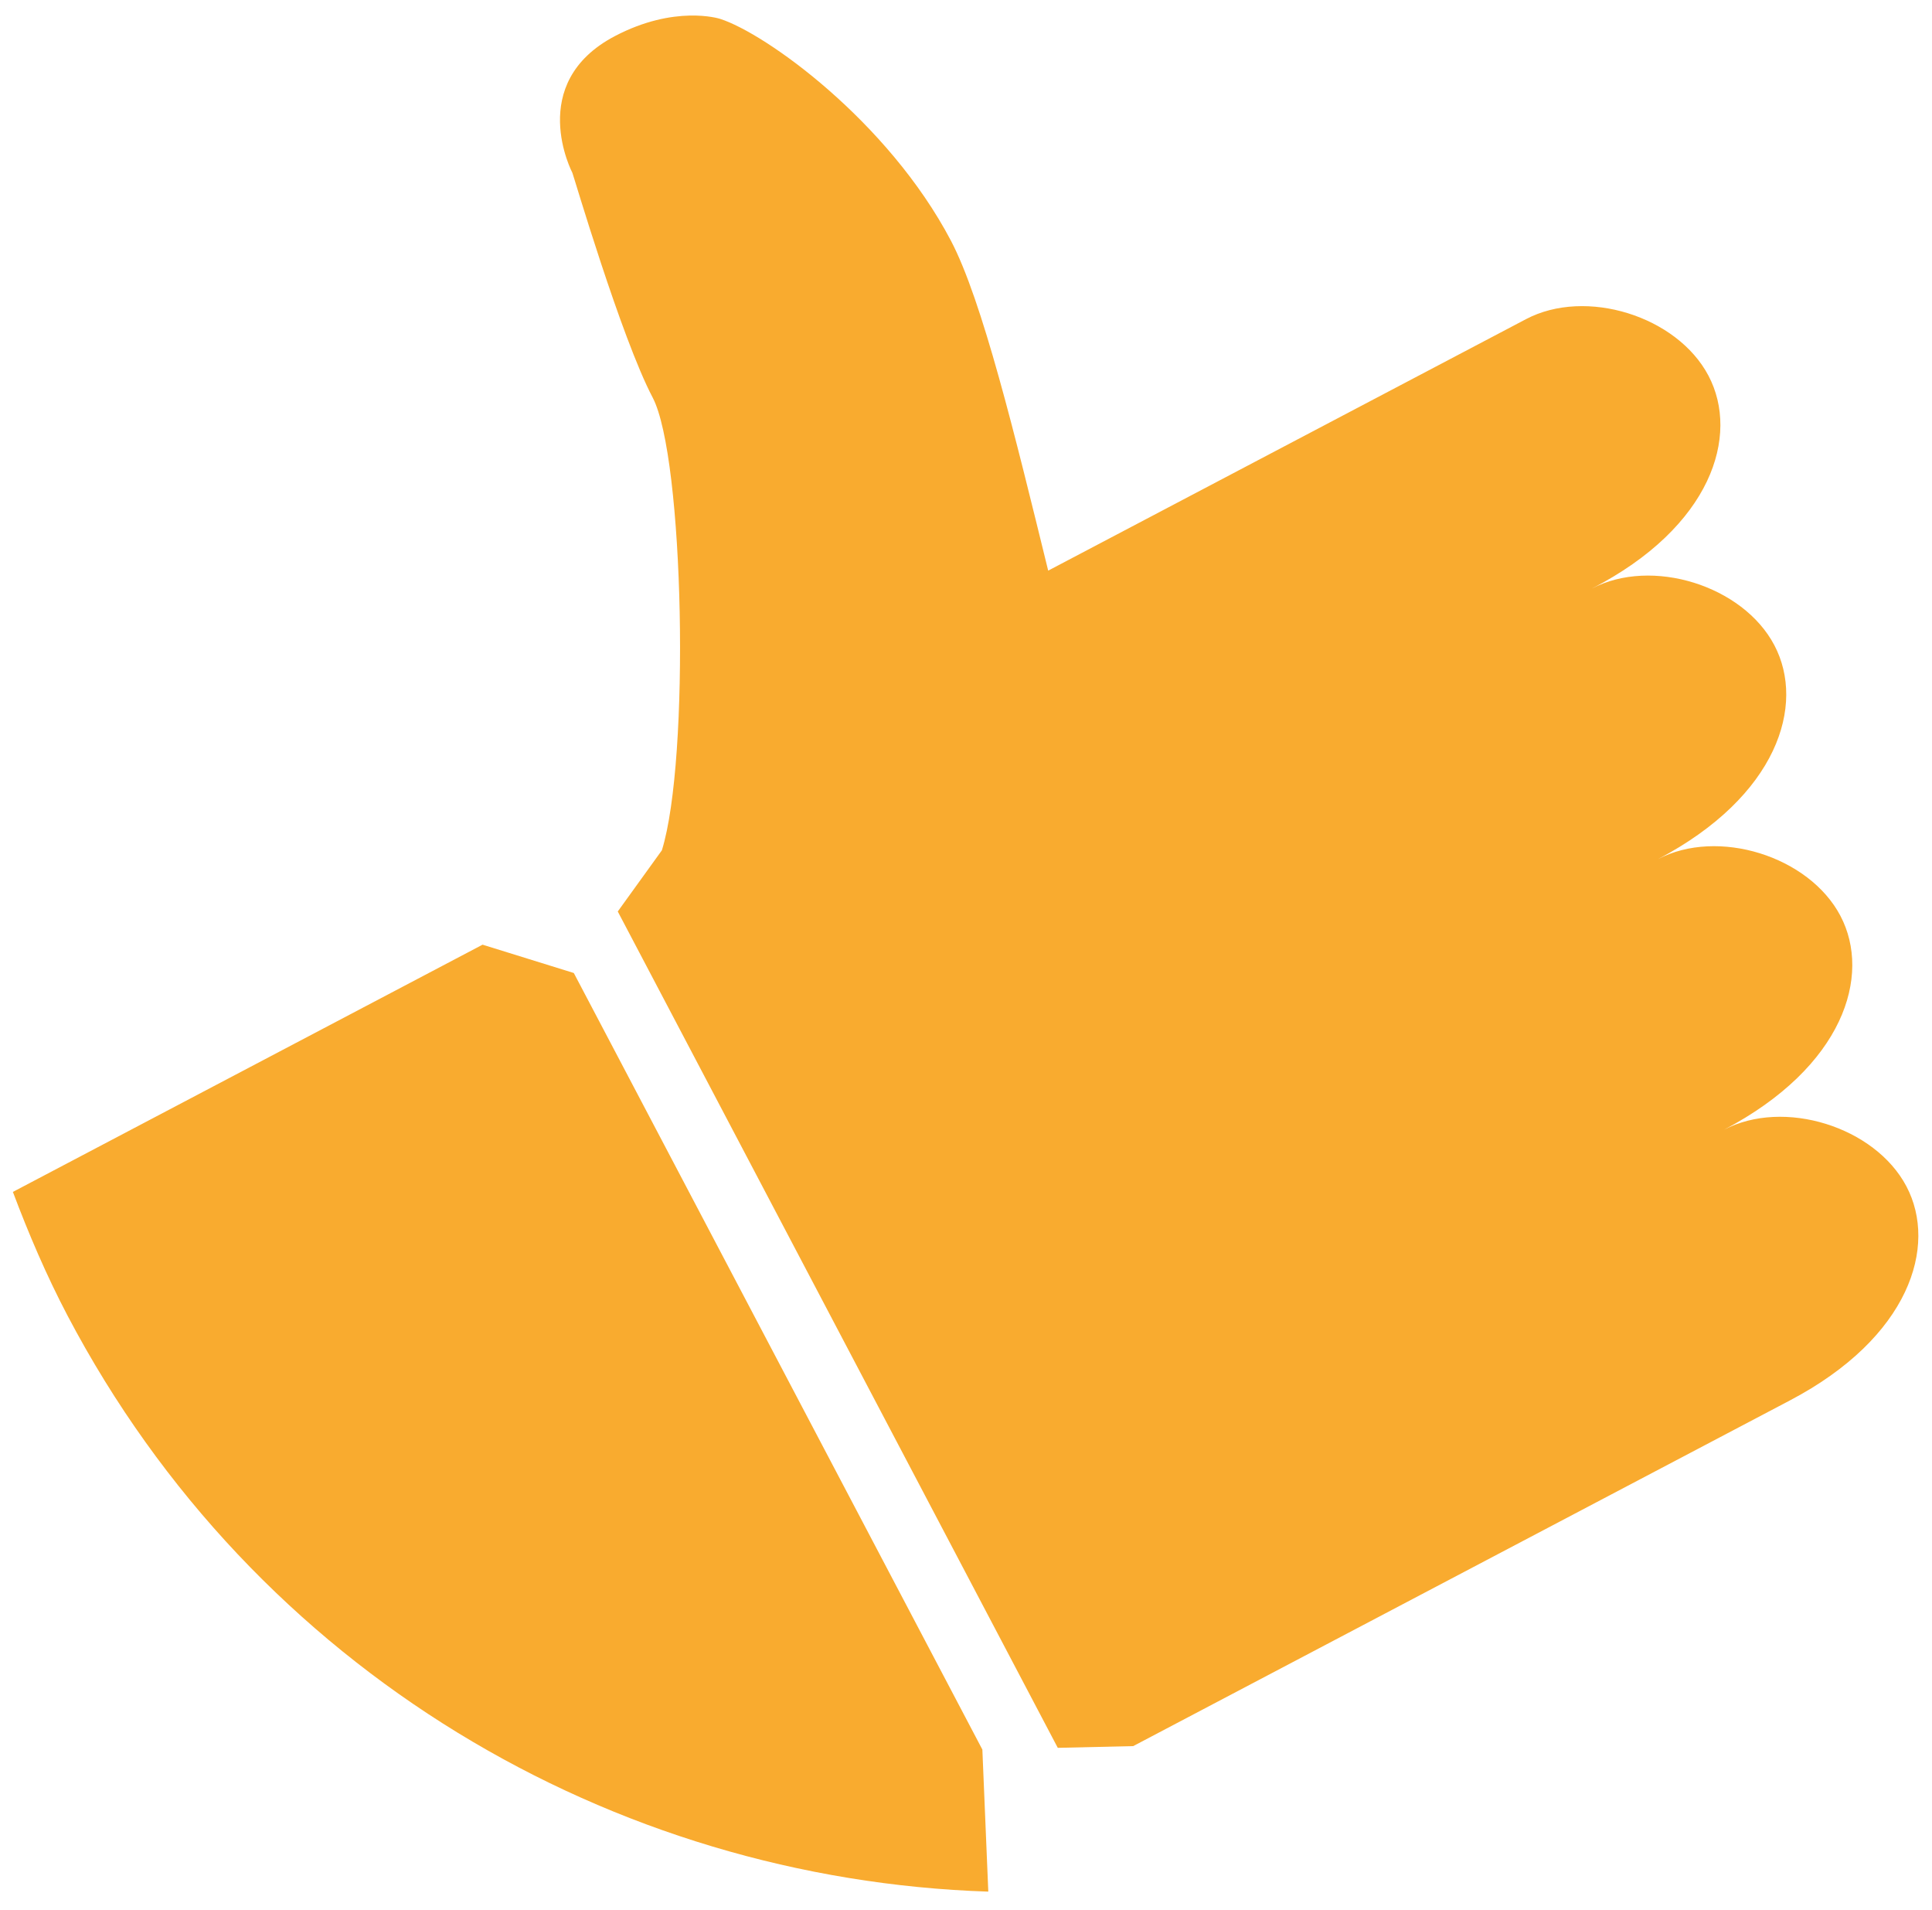 <svg width="85" height="84" viewBox="0 0 85 84" fill="none" xmlns="http://www.w3.org/2000/svg">
<path d="M0.567 52.428C1.259 54.266 2.038 56.094 2.975 57.877C11.218 73.54 26.974 82.663 43.481 83.206L43.22 76.957L25.245 42.799L21.231 41.553L0.567 52.428ZM75.167 16.528C73.783 13.899 69.769 12.653 67.14 14.037L46.116 25.1C44.656 19.152 43.218 13.211 41.834 10.582C39.066 5.322 33.676 1.461 31.673 0.827C31.629 0.813 29.677 0.208 27.047 1.591C23.11 3.663 25.182 7.601 25.182 7.601C25.22 7.673 27.33 14.856 28.714 17.486C30.098 20.116 30.366 33.388 29.12 37.402L27.179 40.093L46.538 76.881L49.856 76.805L78.754 61.597C84.014 58.83 85.26 54.816 83.876 52.186C82.492 49.556 78.478 48.311 75.849 49.694C81.108 46.927 82.354 42.913 80.97 40.283C79.586 37.654 75.573 36.408 72.943 37.792C78.203 35.024 79.448 31.01 78.064 28.381C76.681 25.751 72.667 24.505 70.037 25.889C75.305 23.172 76.551 19.158 75.167 16.528Z" fill="#F9AB2F"/>
</svg>

